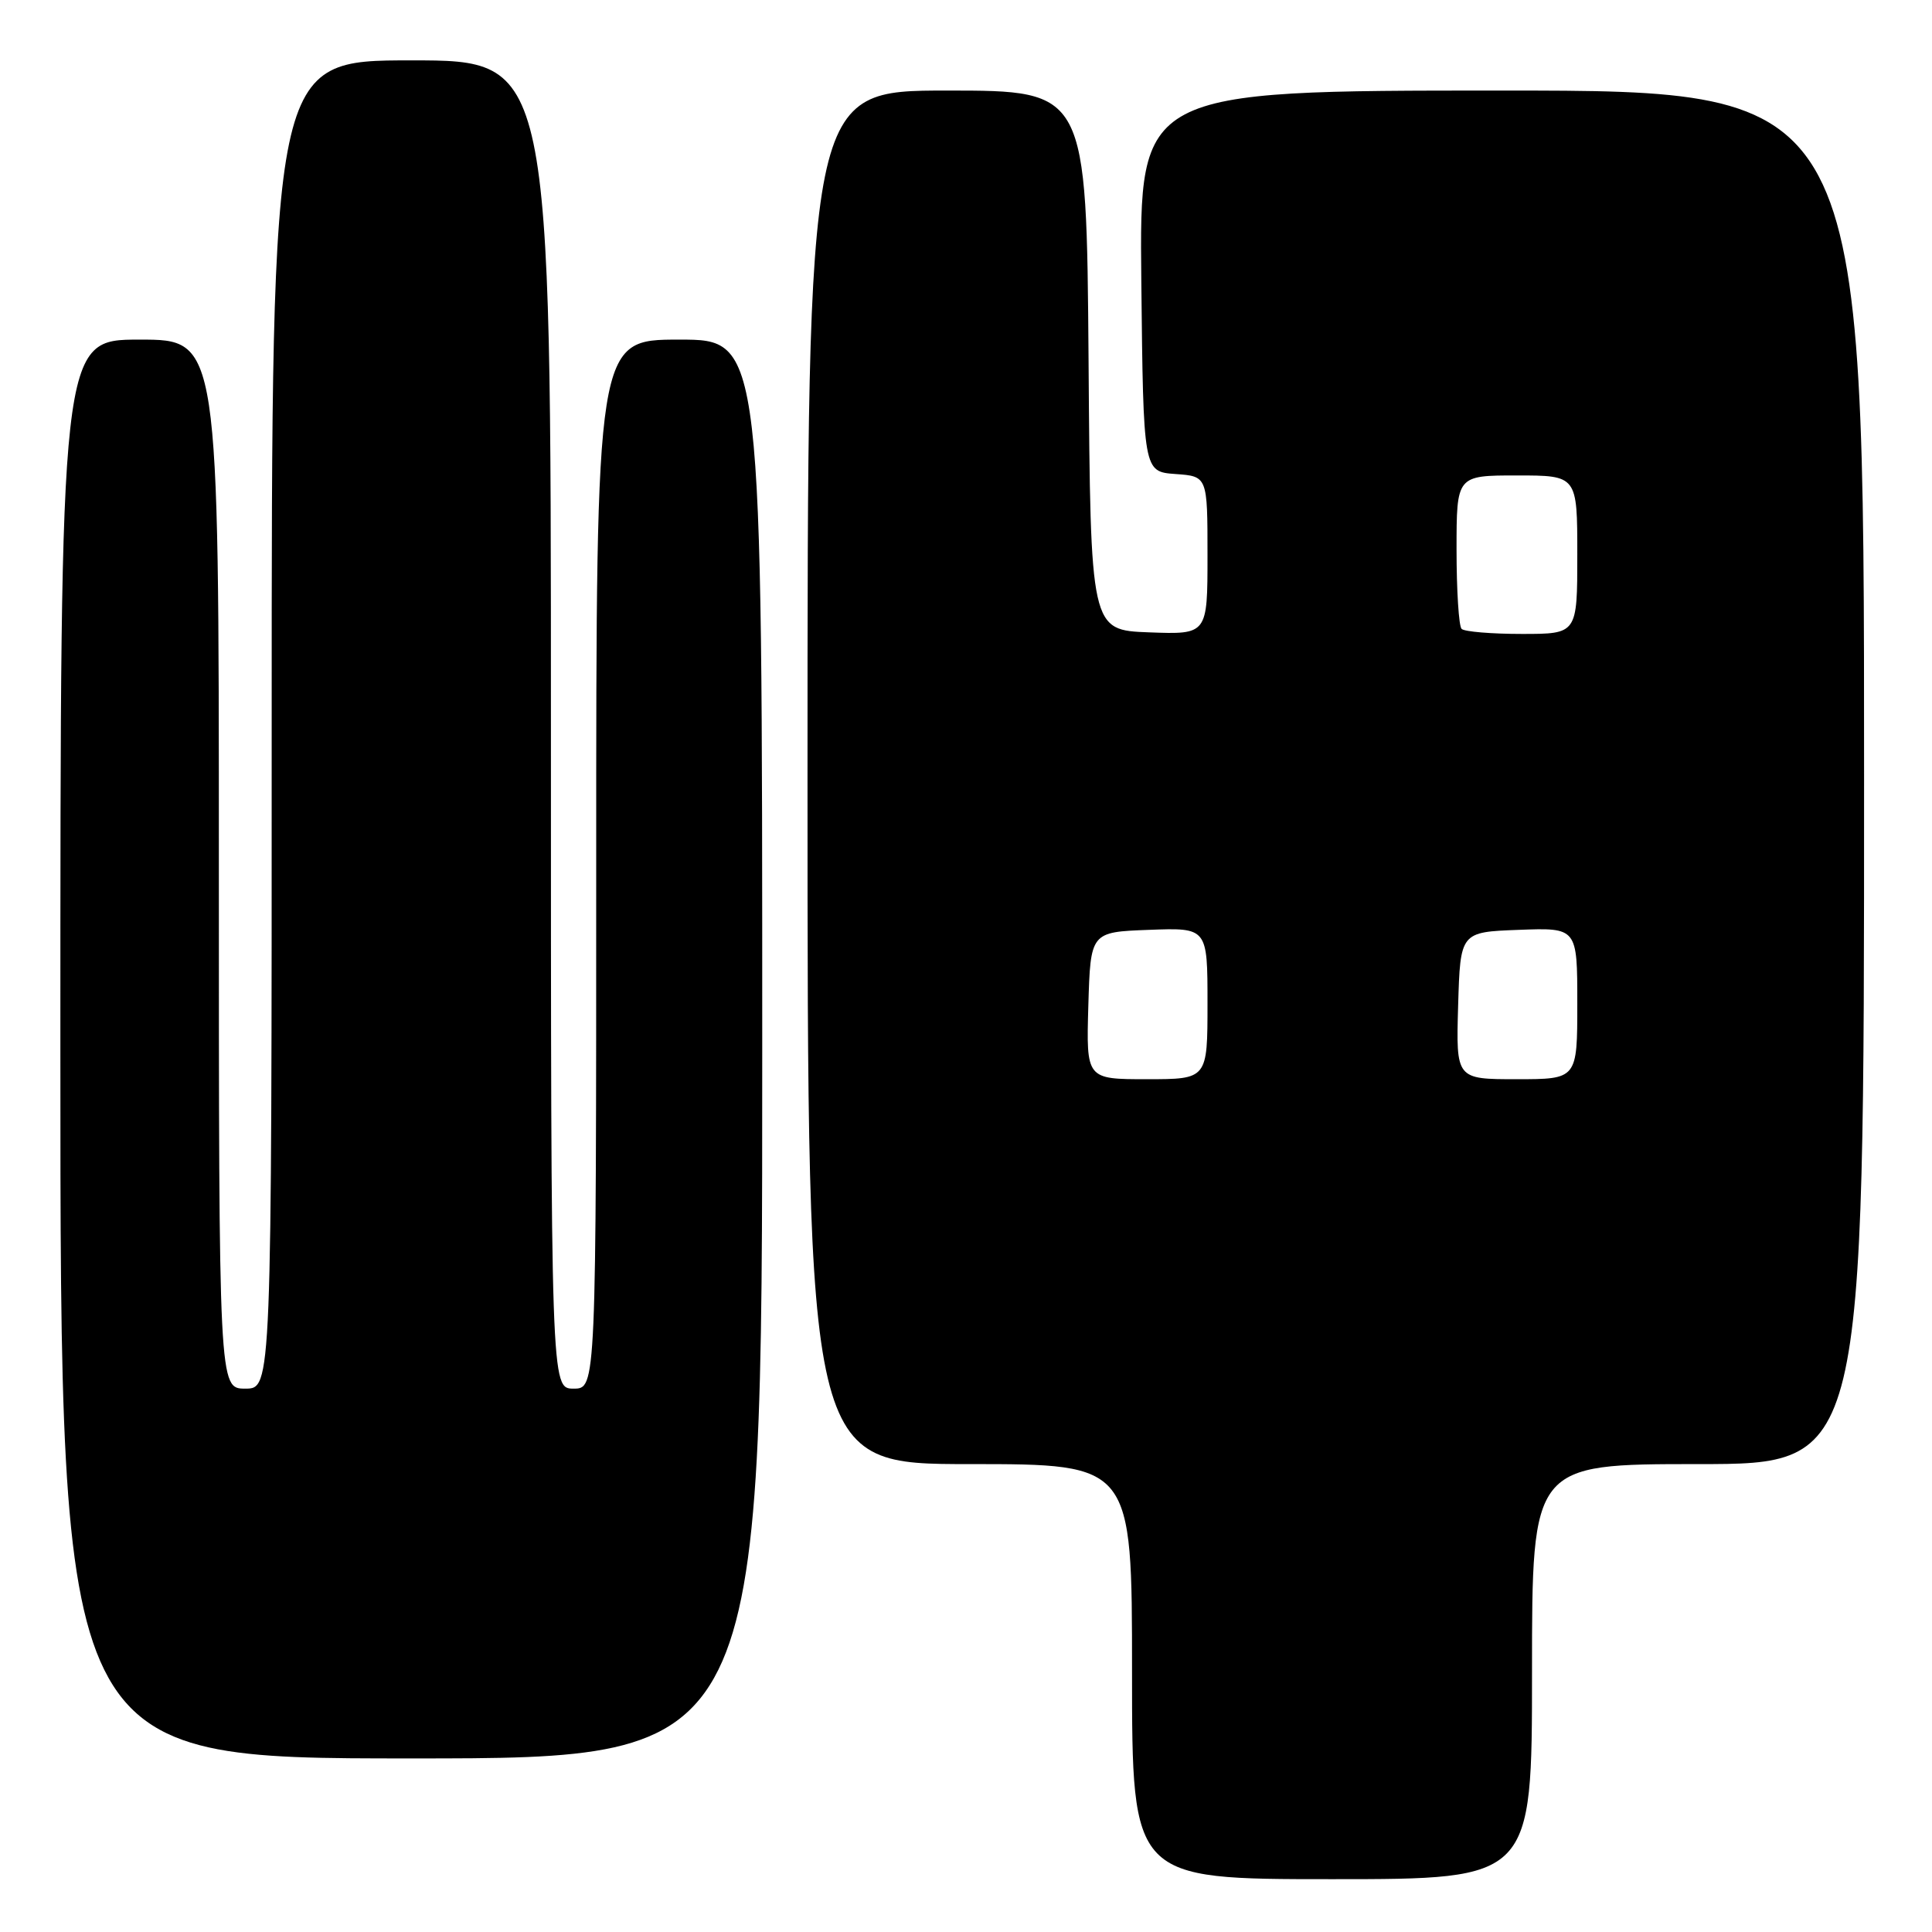 <?xml version="1.0" encoding="UTF-8" standalone="no"?>
<!DOCTYPE svg PUBLIC "-//W3C//DTD SVG 1.1//EN" "http://www.w3.org/Graphics/SVG/1.1/DTD/svg11.dtd" >
<svg xmlns="http://www.w3.org/2000/svg" xmlns:xlink="http://www.w3.org/1999/xlink" version="1.1" viewBox="0 0 256 256">
 <g >
 <path fill="currentColor"
d=" M 203.00 221.50 C 203.00 194.00 203.00 194.00 225.00 194.00 C 247.00 194.00 247.00 194.00 247.00 103.00 C 247.00 12.00 247.00 12.00 198.98 12.00 C 150.97 12.00 150.97 12.00 151.23 37.25 C 151.50 62.50 151.50 62.50 155.75 62.81 C 160.00 63.11 160.00 63.11 160.00 73.60 C 160.00 84.08 160.00 84.08 152.25 83.79 C 144.50 83.50 144.50 83.50 144.24 47.75 C 143.97 12.00 143.97 12.00 125.49 12.00 C 107.00 12.00 107.00 12.00 107.00 103.00 C 107.00 194.00 107.00 194.00 128.50 194.00 C 150.00 194.00 150.00 194.00 150.00 221.50 C 150.00 249.00 150.00 249.00 176.50 249.00 C 203.00 249.00 203.00 249.00 203.00 221.50 Z  M 101.00 139.00 C 101.00 45.00 101.00 45.00 90.00 45.00 C 79.00 45.00 79.00 45.00 79.00 114.50 C 79.00 184.00 79.00 184.00 76.00 184.00 C 73.00 184.00 73.00 184.00 73.00 96.00 C 73.00 8.00 73.00 8.00 54.50 8.00 C 36.00 8.00 36.00 8.00 36.00 96.00 C 36.00 184.00 36.00 184.00 32.50 184.00 C 29.00 184.00 29.00 184.00 29.00 114.50 C 29.00 45.00 29.00 45.00 18.50 45.00 C 8.00 45.00 8.00 45.00 8.00 139.00 C 8.00 233.00 8.00 233.00 54.50 233.00 C 101.00 233.00 101.00 233.00 101.00 139.00 Z  M 144.21 133.25 C 144.50 123.50 144.50 123.50 152.25 123.21 C 160.00 122.92 160.00 122.92 160.00 132.96 C 160.00 143.00 160.00 143.00 151.96 143.00 C 143.93 143.00 143.93 143.00 144.21 133.25 Z  M 193.21 133.25 C 193.50 123.50 193.50 123.50 201.25 123.21 C 209.00 122.92 209.00 122.92 209.00 132.96 C 209.00 143.00 209.00 143.00 200.96 143.00 C 192.93 143.00 192.93 143.00 193.21 133.25 Z  M 193.67 83.33 C 193.30 82.97 193.00 78.24 193.00 72.83 C 193.00 63.00 193.00 63.00 201.00 63.00 C 209.00 63.00 209.00 63.00 209.00 73.50 C 209.00 84.00 209.00 84.00 201.67 84.00 C 197.63 84.00 194.03 83.70 193.67 83.33 Z "/>
</g>
</svg>